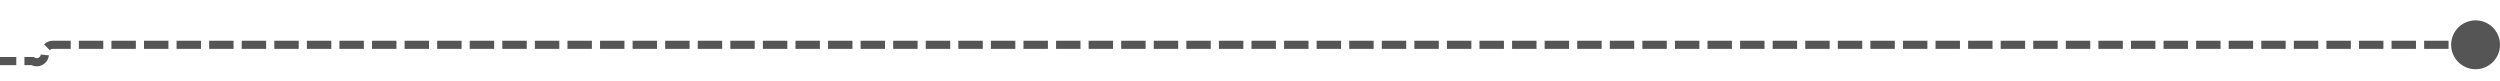 ﻿<?xml version="1.0" encoding="utf-8"?>
<svg version="1.1" xmlns:xlink="http://www.w3.org/1999/xlink" width="307px" height="10px" preserveAspectRatio="xMinYMid meet" viewBox="1515 1007  307 8" xmlns="http://www.w3.org/2000/svg">
  <path d="M 1218 1013.5  L 1519 1013.5  A 1 1 0 0 0 1520.5 1012.5 A 1 1 0 0 1 1521.5 1011.5 L 1821 1011.5  " stroke-width="1" stroke-dasharray="3,1" stroke="#555555" fill="none" />
  <path d="M 1819 1008.5  A 3 3 0 0 0 1816 1011.5 A 3 3 0 0 0 1819 1014.5 A 3 3 0 0 0 1822 1011.5 A 3 3 0 0 0 1819 1008.5 Z " fill-rule="nonzero" fill="#555555" stroke="none" />
</svg>